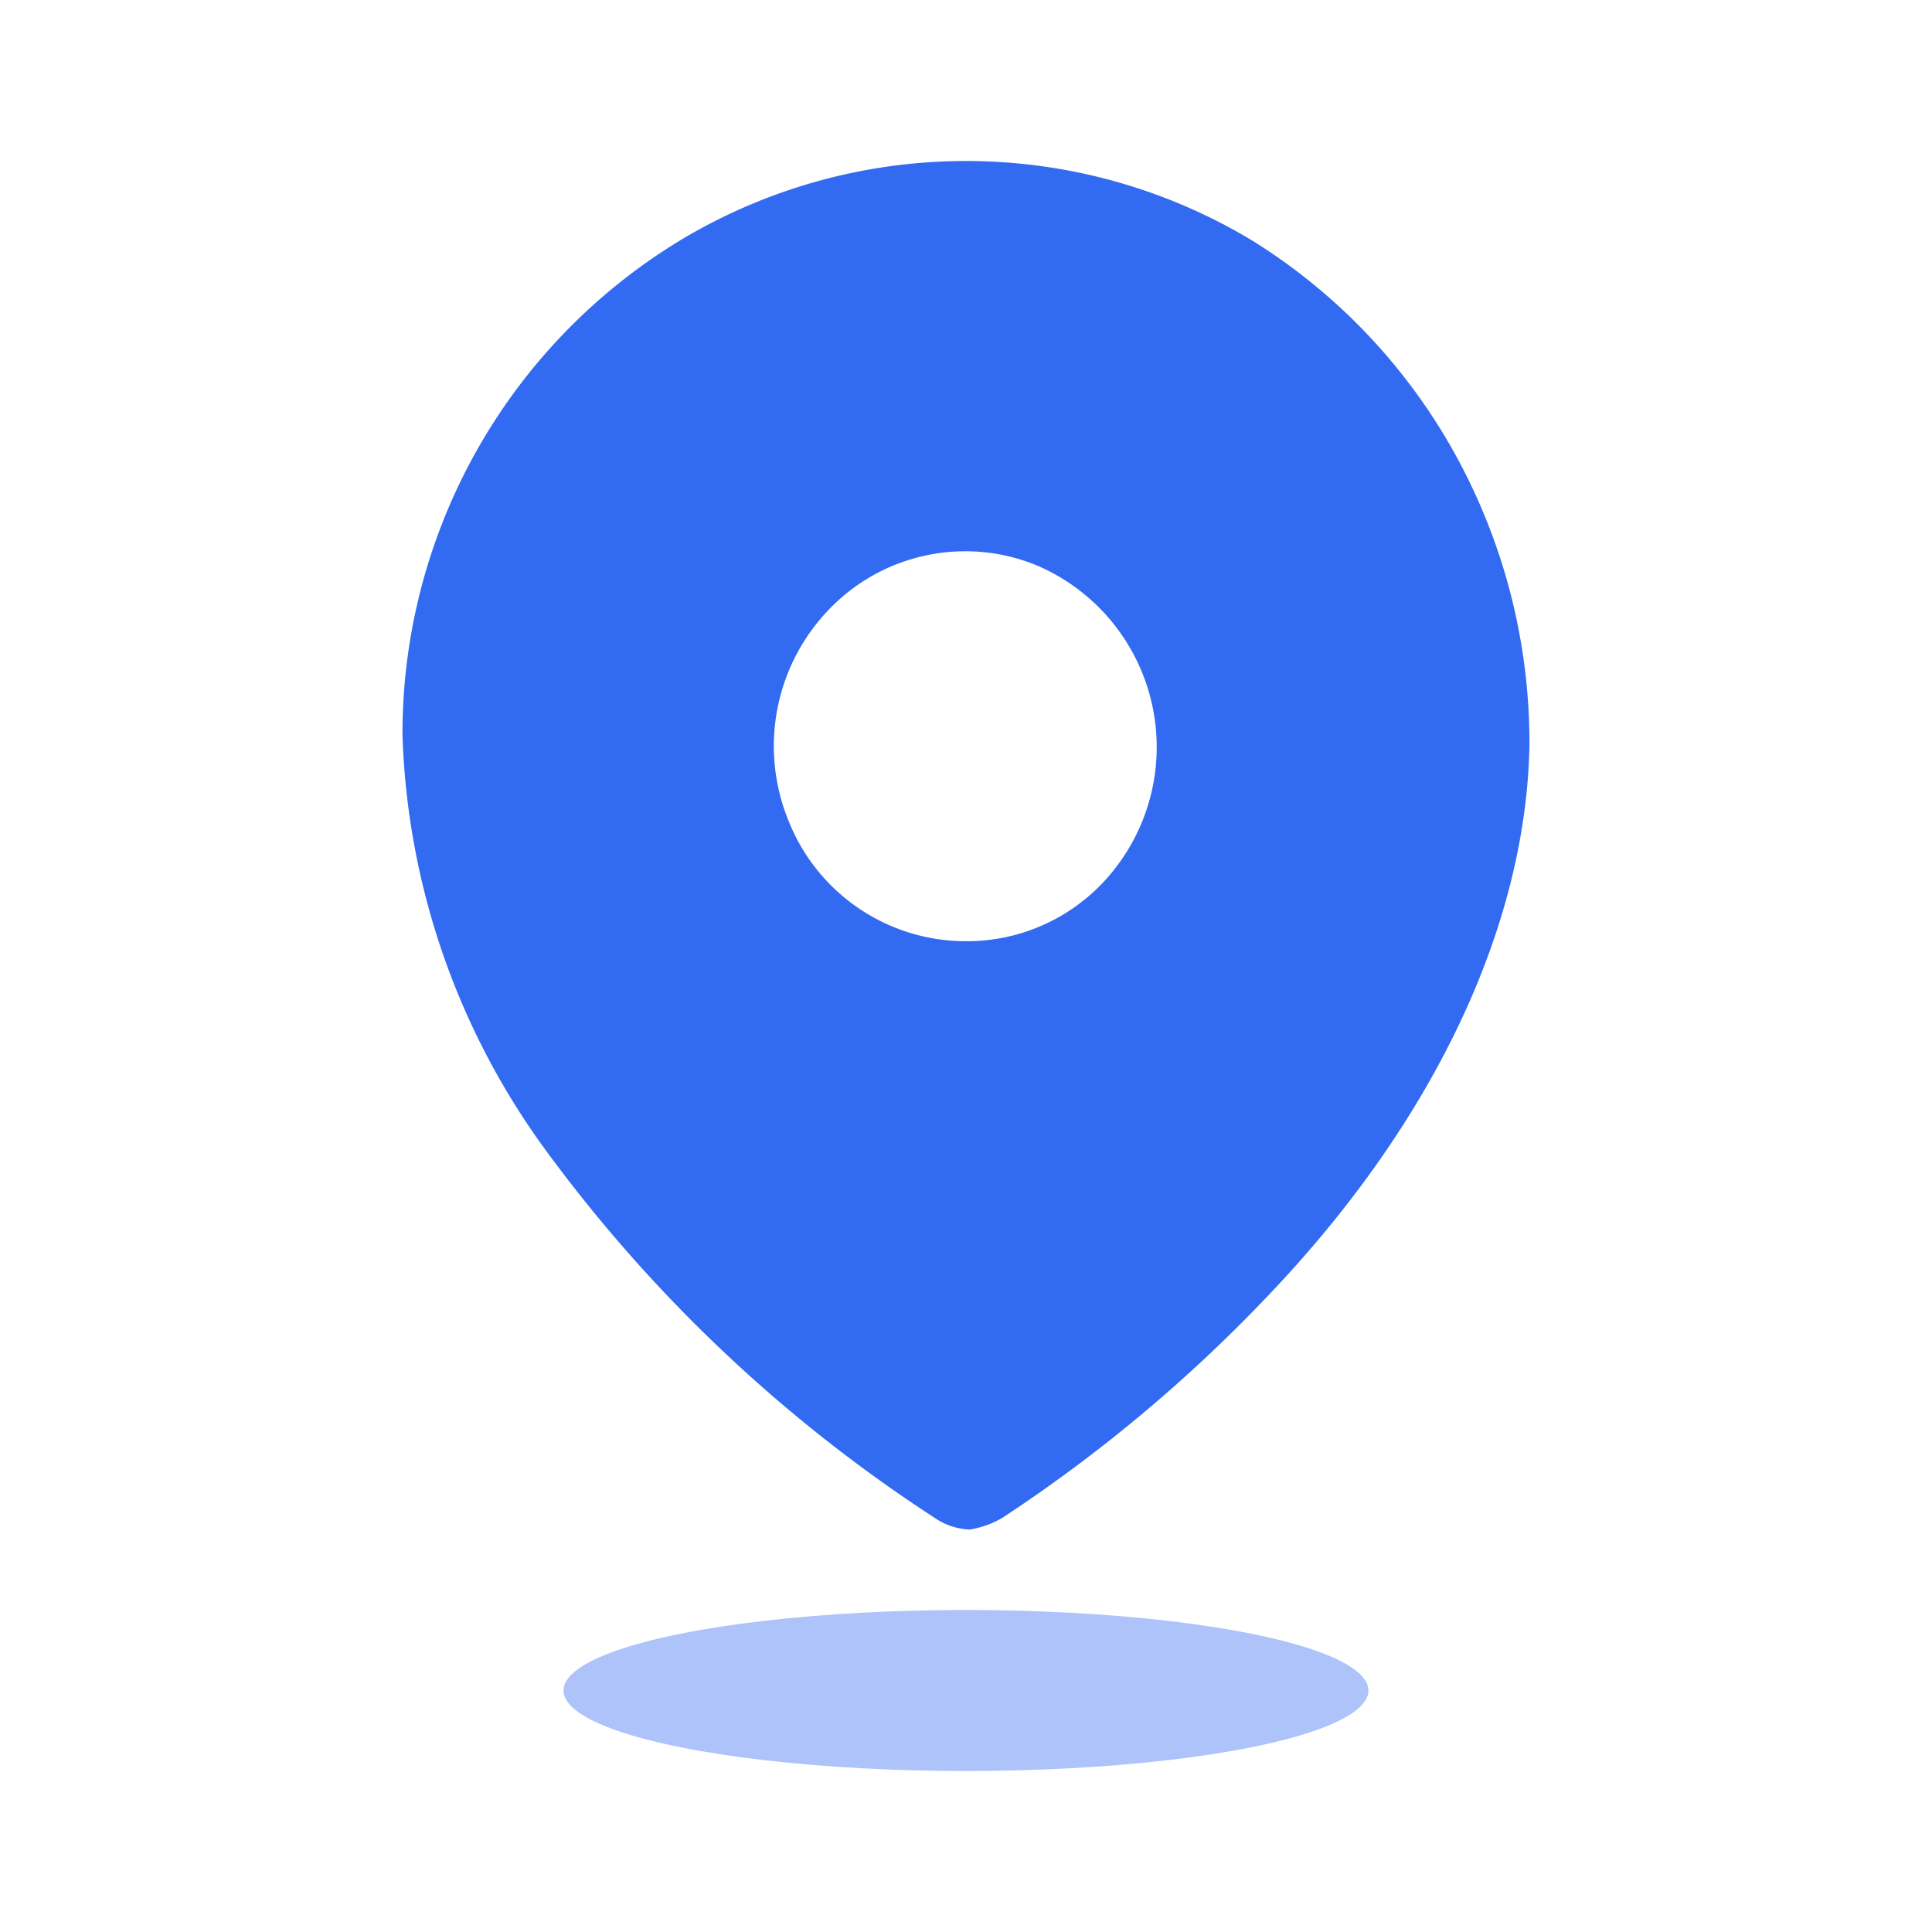 ﻿<svg id="Iconly_Bulk_Location" data-name="Iconly/Bulk/Location" xmlns="http://www.w3.org/2000/svg" width="61" height="61" viewBox="0 0 61 61">
  <g id="Location" transform="translate(12.708 5.083)">
    <path id="Path_34175" d="M17.9,43.209h0a2.093,2.093,0,0,1-.992-.3,46.9,46.9,0,0,1-12.3-11.559A23.452,23.452,0,0,1,0,18.133,18.214,18.214,0,0,1,8.976,2.382a17.509,17.509,0,0,1,17.879.146,18.438,18.438,0,0,1,6.419,6.8,18.857,18.857,0,0,1,2.308,9.131c-.111,5.688-2.992,11.8-8.114,17.22a47.658,47.658,0,0,1-8.537,7.167,2.981,2.981,0,0,1-1.034.366Zm-.125-30.886a5.953,5.953,0,0,0-4.267,1.794,6.215,6.215,0,0,0-1.32,6.712,6.022,6.022,0,0,0,5.584,3.806h.042a5.915,5.915,0,0,0,4.238-1.784A6.24,6.24,0,0,0,20.1,12.8,5.918,5.918,0,0,0,17.773,12.322Z" transform="translate(0 0)" fill="#326bf1"/>
    <ellipse id="Ellipse_743" cx="12.708" cy="2.542" rx="12.708" ry="2.542" transform="translate(5.083 45.75)" fill="#326bf1" opacity="0.4"/>
  </g>
</svg>
